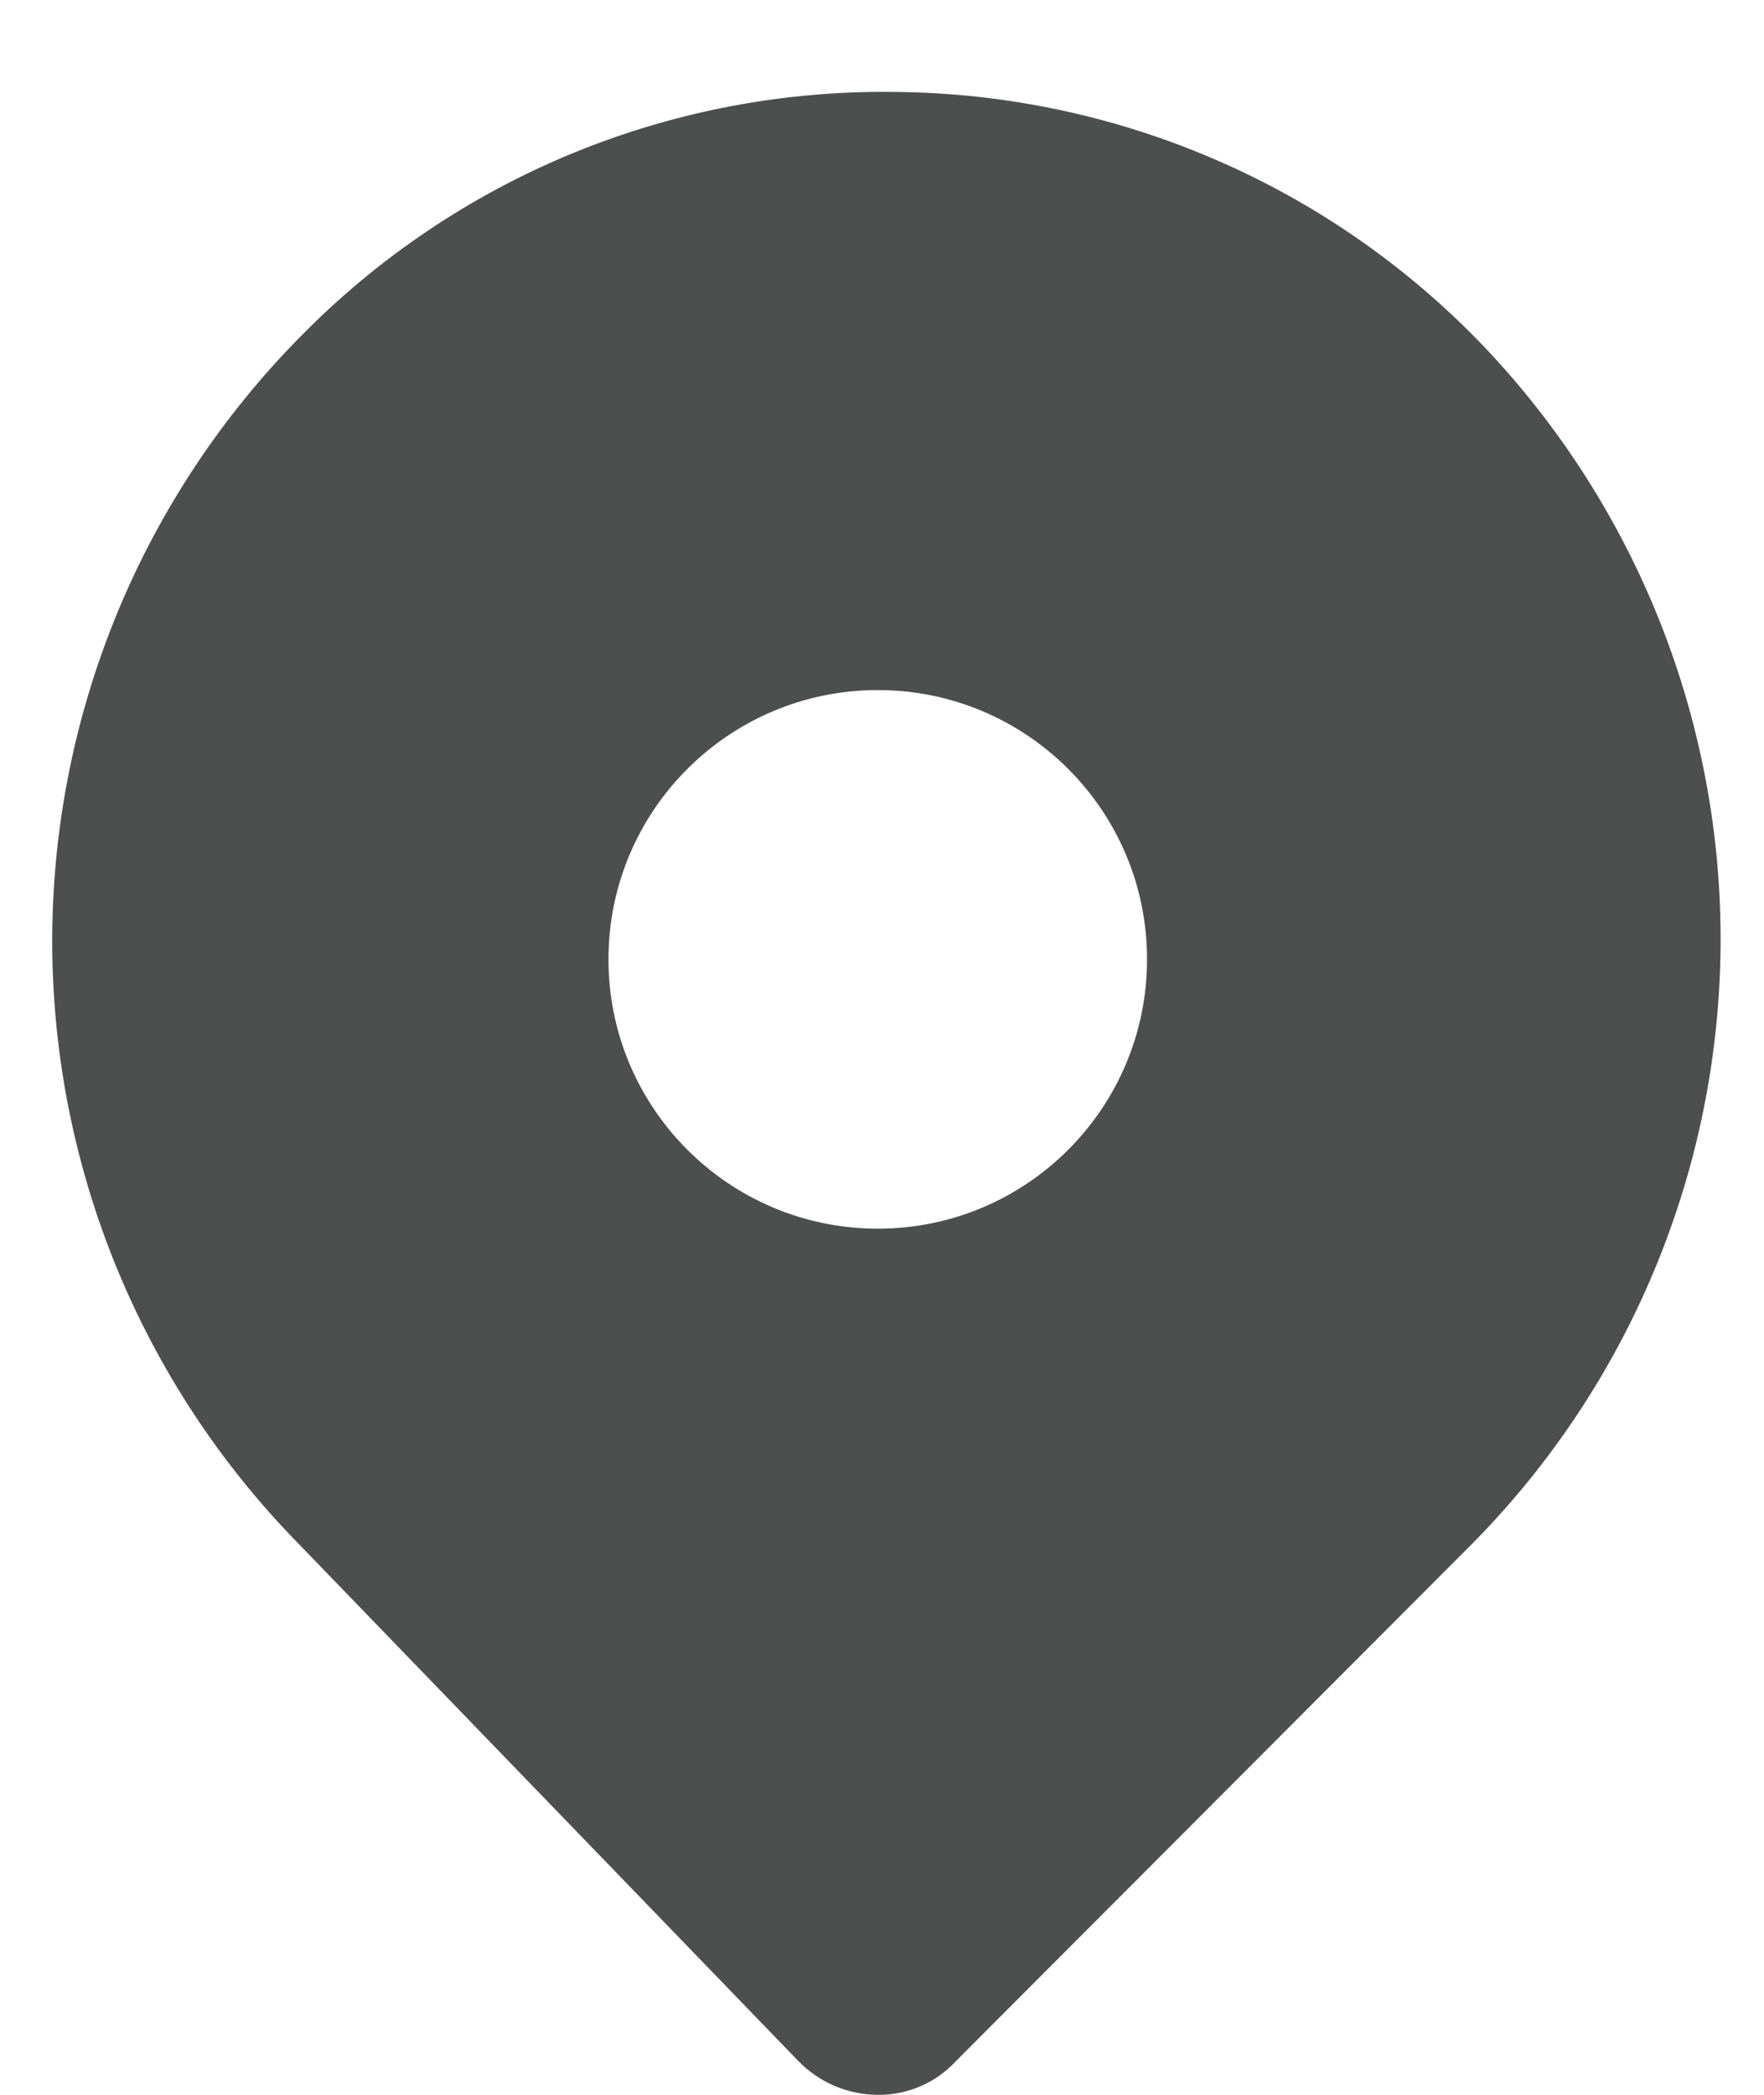 <svg width="16" height="19" viewBox="0 0 16 19" fill="none" xmlns="http://www.w3.org/2000/svg">
<path fill-rule="evenodd" clip-rule="evenodd" d="M11.02 1.446C10.105 1.051 9.12 0.843 8.123 0.834C7.12 0.819 6.124 1.008 5.196 1.389C4.267 1.771 3.427 2.337 2.724 3.054C1.298 4.498 0.491 6.441 0.474 8.471C0.457 10.5 1.232 12.456 2.633 13.924L7.235 18.687C7.328 18.784 7.439 18.862 7.562 18.916C7.685 18.969 7.818 18.998 7.952 19C8.086 19.003 8.219 18.977 8.343 18.925C8.466 18.873 8.577 18.795 8.668 18.697L13.351 14.004C14.778 12.562 15.587 10.62 15.606 8.59C15.625 6.561 14.852 4.604 13.452 3.135C12.762 2.415 11.936 1.841 11.02 1.446ZM7.962 11.144C9.311 11.144 10.404 10.05 10.404 8.701C10.404 7.352 9.311 6.259 7.962 6.259C6.613 6.259 5.519 7.352 5.519 8.701C5.519 10.05 6.613 11.144 7.962 11.144Z" fill="#4C4F4D"/>
</svg>
